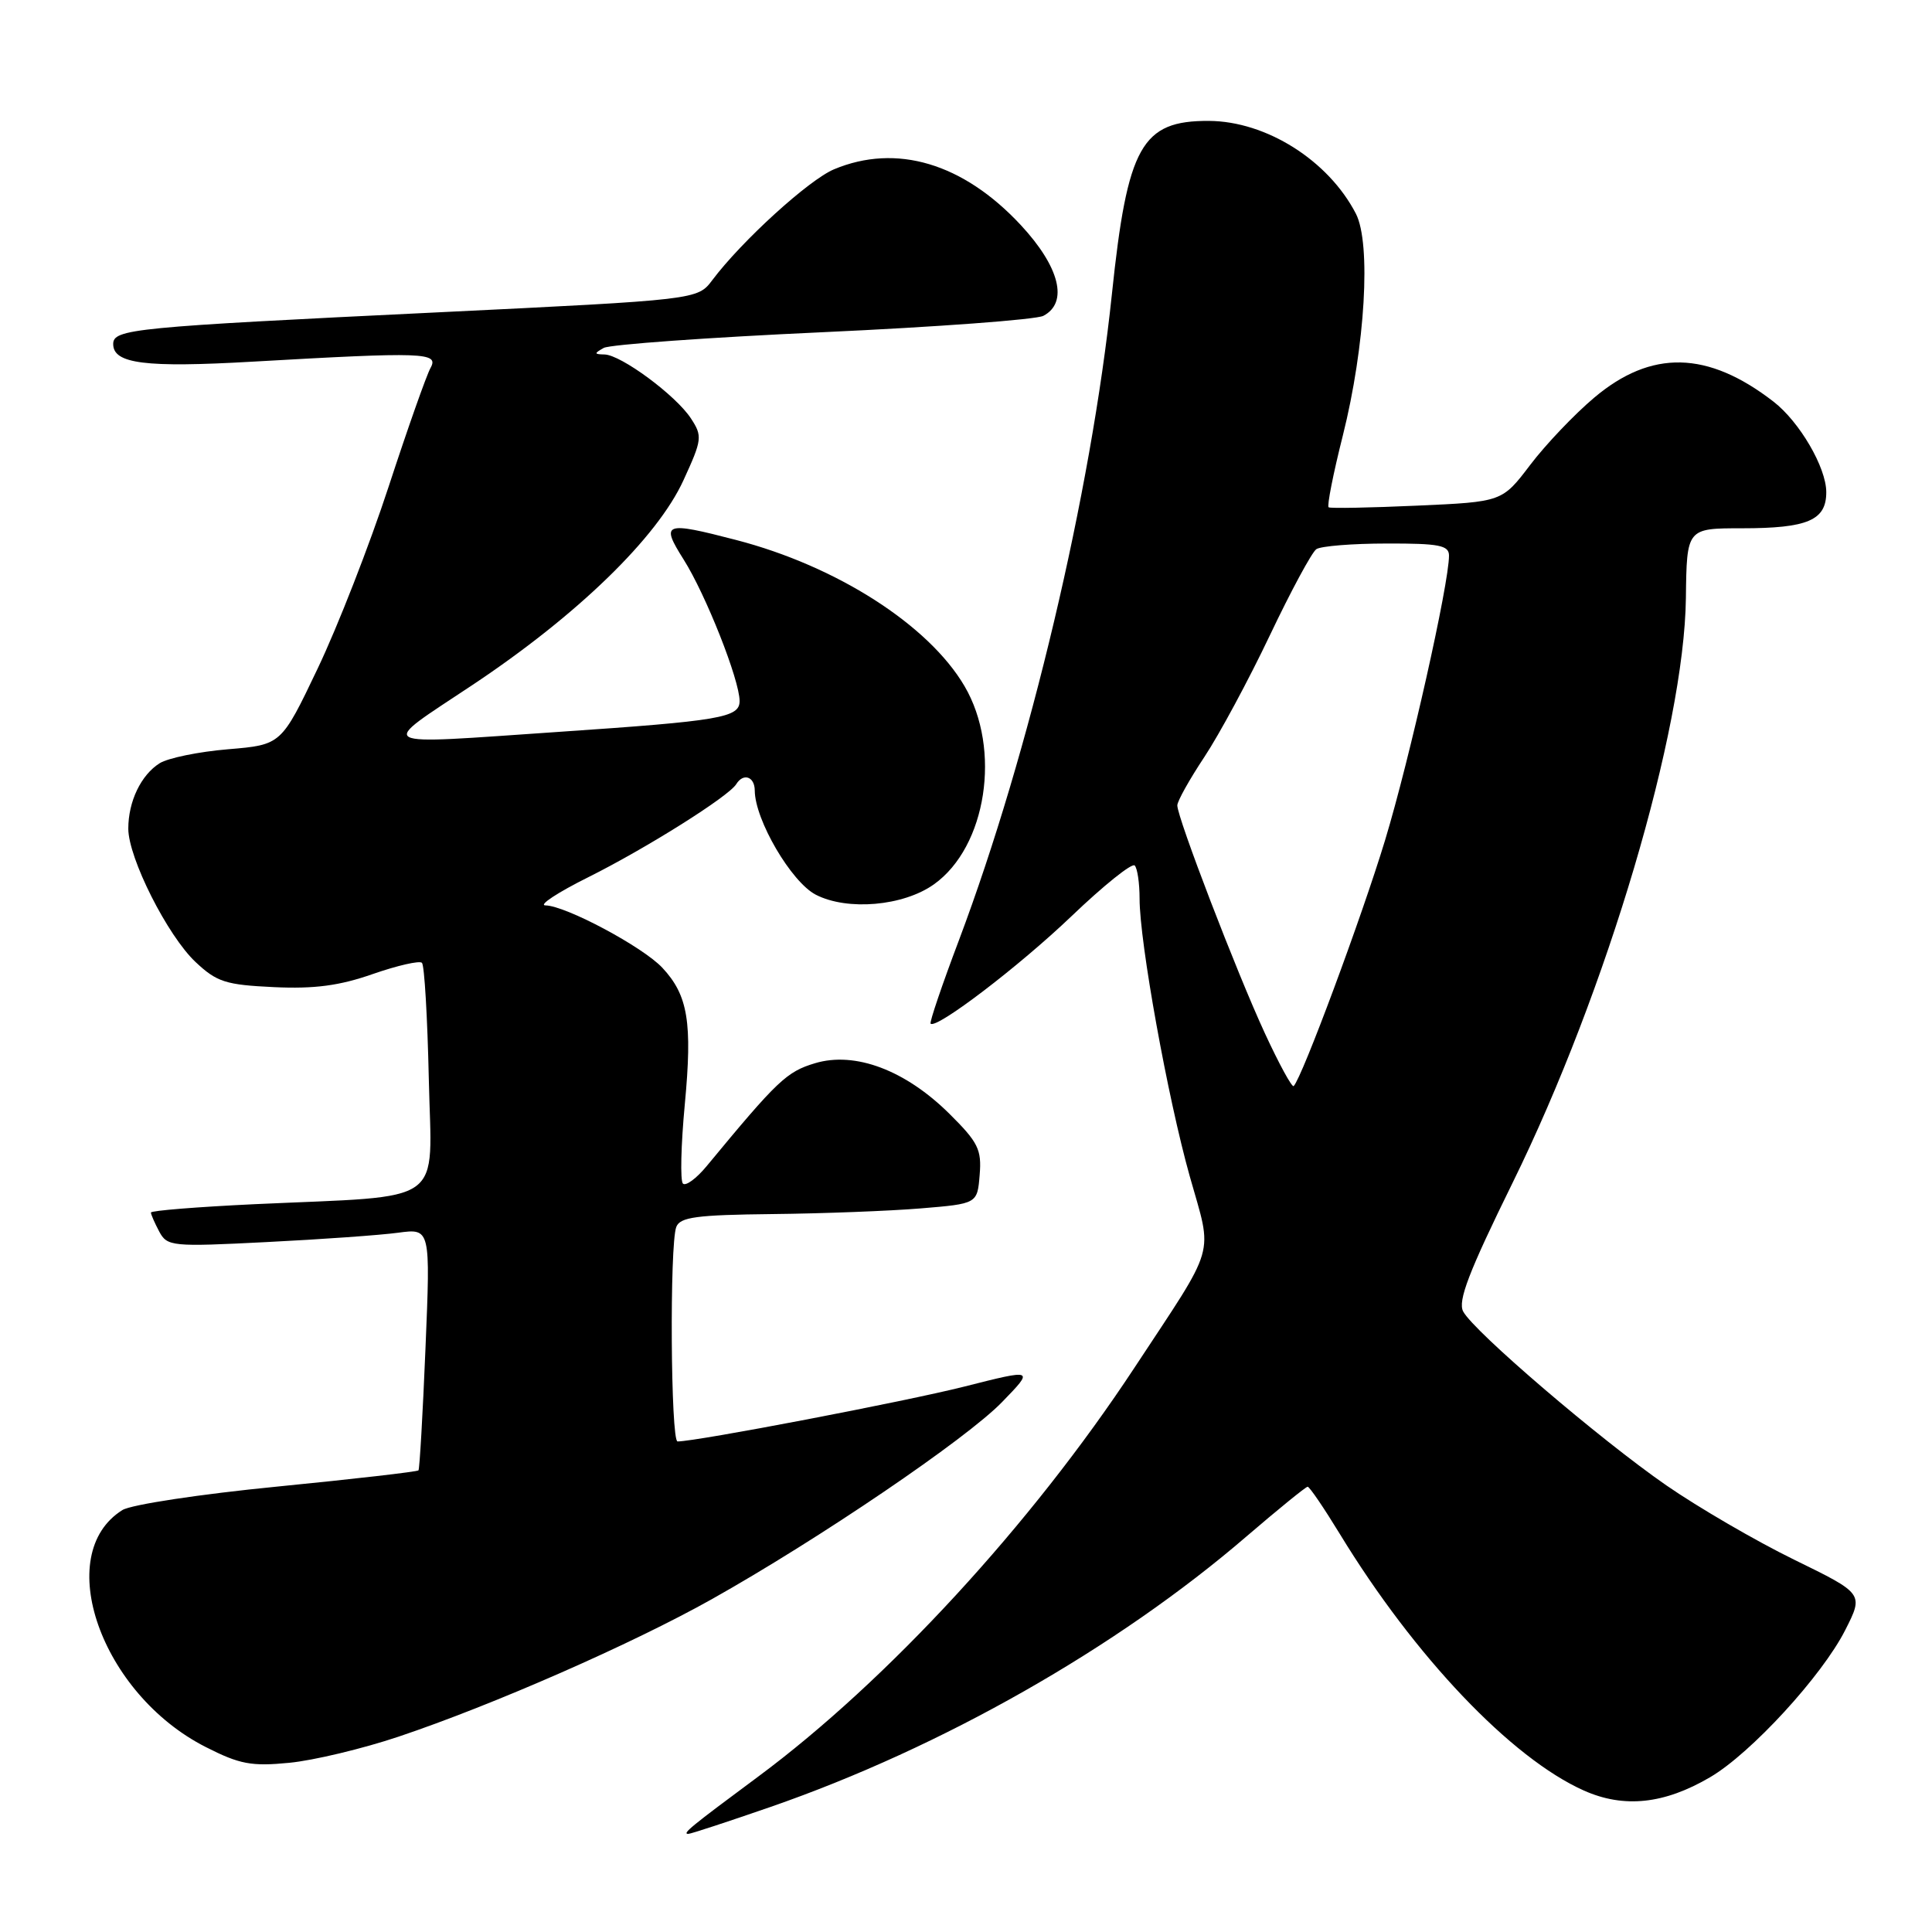 <?xml version="1.0" encoding="UTF-8" standalone="no"?>
<!DOCTYPE svg PUBLIC "-//W3C//DTD SVG 1.1//EN" "http://www.w3.org/Graphics/SVG/1.1/DTD/svg11.dtd" >
<svg xmlns="http://www.w3.org/2000/svg" xmlns:xlink="http://www.w3.org/1999/xlink" version="1.1" viewBox="0 0 256 256">
 <g >
 <path fill="currentColor"
d=" M 102.15 239.41 C 124.77 231.56 148.05 218.32 165.16 203.59 C 169.38 199.97 173.03 197.00 173.27 197.00 C 173.52 197.00 175.43 199.81 177.53 203.25 C 187.43 219.49 200.24 232.96 209.88 237.26 C 215.18 239.62 220.52 239.06 226.60 235.49 C 232.00 232.33 241.43 222.06 244.50 216.00 C 246.95 211.17 246.95 211.17 237.72 206.66 C 232.65 204.18 225.04 199.75 220.80 196.82 C 211.99 190.72 195.31 176.45 193.88 173.78 C 193.14 172.39 194.61 168.56 200.42 156.74 C 212.94 131.28 223.17 96.77 223.39 79.25 C 223.50 70.00 223.50 70.00 230.82 70.00 C 239.53 70.00 242.00 68.94 241.99 65.21 C 241.99 61.95 238.45 55.89 235.00 53.22 C 226.28 46.47 218.81 46.30 211.23 52.70 C 208.63 54.89 204.82 58.89 202.77 61.59 C 199.04 66.50 199.04 66.50 187.77 67.00 C 181.57 67.28 176.30 67.38 176.05 67.22 C 175.81 67.07 176.65 62.79 177.93 57.72 C 180.90 45.89 181.70 32.26 179.66 28.31 C 176.01 21.25 167.78 16.06 160.18 16.02 C 151.27 15.98 149.39 19.33 147.33 38.99 C 144.57 65.32 136.41 99.76 127.07 124.57 C 124.83 130.49 123.14 135.48 123.31 135.64 C 124.07 136.40 135.01 128.06 141.98 121.40 C 146.22 117.34 149.99 114.32 150.35 114.68 C 150.71 115.04 151.00 117.01 151.00 119.07 C 151.00 124.86 154.73 145.49 157.65 155.87 C 160.70 166.71 161.34 164.49 150.30 181.26 C 136.67 201.96 117.57 222.72 100.45 235.42 C 91.47 242.08 90.35 243.00 91.20 243.00 C 91.53 243.00 96.46 241.38 102.15 239.41 Z  M 52.83 230.11 C 65.34 225.91 83.73 217.84 94.32 211.90 C 108.48 203.95 128.03 190.68 132.77 185.79 C 137.05 181.38 137.05 181.38 127.77 183.73 C 119.98 185.70 92.30 191.00 89.78 191.00 C 88.87 191.00 88.71 164.91 89.61 162.58 C 90.11 161.27 92.29 160.98 102.36 160.87 C 109.04 160.80 117.88 160.46 122.00 160.12 C 129.50 159.50 129.50 159.50 129.81 155.68 C 130.09 152.32 129.61 151.36 125.81 147.59 C 119.97 141.80 113.31 139.29 108.00 140.88 C 104.23 142.01 103.04 143.14 93.65 154.50 C 92.29 156.15 90.87 157.20 90.49 156.83 C 90.12 156.46 90.23 151.73 90.74 146.33 C 91.76 135.48 91.17 131.88 87.77 128.24 C 85.19 125.47 74.96 120.01 72.28 119.97 C 71.30 119.96 73.88 118.26 78.00 116.21 C 85.65 112.39 96.56 105.53 97.56 103.90 C 98.50 102.38 100.00 102.90 100.01 104.75 C 100.03 108.64 104.85 116.87 108.09 118.55 C 112.28 120.71 119.69 120.07 123.75 117.18 C 130.73 112.21 132.72 99.28 127.80 90.91 C 123.04 82.80 110.84 75.00 97.54 71.55 C 88.00 69.07 87.50 69.25 90.58 74.13 C 93.53 78.80 98.00 90.11 98.00 92.89 C 98.00 95.09 95.48 95.52 74.00 96.98 C 49.04 98.68 49.95 99.18 62.61 90.76 C 76.49 81.52 87.09 71.24 90.57 63.62 C 93.04 58.24 93.09 57.79 91.55 55.44 C 89.56 52.39 82.28 47.01 80.10 46.97 C 78.71 46.94 78.70 46.83 80.00 46.10 C 80.83 45.65 93.88 44.71 109.00 44.02 C 124.12 43.33 137.29 42.35 138.25 41.85 C 141.60 40.09 140.42 35.37 135.25 29.81 C 127.62 21.62 118.78 18.98 110.52 22.43 C 107.19 23.82 98.30 31.91 94.39 37.11 C 92.43 39.72 92.43 39.72 57.97 41.39 C 17.62 43.34 15.00 43.59 15.00 45.59 C 15.00 48.20 19.25 48.74 33.50 47.92 C 56.23 46.62 58.19 46.69 57.05 48.75 C 56.51 49.71 54.01 56.80 51.49 64.50 C 48.97 72.20 44.74 83.04 42.09 88.59 C 37.27 98.69 37.27 98.69 30.23 99.28 C 26.35 99.60 22.27 100.44 21.16 101.13 C 18.69 102.68 17.00 106.19 17.00 109.80 C 17.00 113.68 22.20 123.99 25.92 127.48 C 28.74 130.13 29.91 130.50 36.30 130.80 C 41.67 131.05 45.00 130.61 49.41 129.06 C 52.67 127.93 55.59 127.26 55.91 127.58 C 56.24 127.90 56.64 134.83 56.82 142.98 C 57.19 160.01 59.48 158.37 33.75 159.56 C 26.19 159.92 20.00 160.41 20.00 160.67 C 20.00 160.92 20.50 162.06 21.10 163.19 C 22.16 165.16 22.76 165.22 35.35 164.58 C 42.58 164.22 50.42 163.66 52.77 163.34 C 57.04 162.77 57.04 162.77 56.38 178.63 C 56.02 187.36 55.60 194.65 55.45 194.83 C 55.30 195.01 46.88 195.98 36.74 196.98 C 26.55 197.98 17.37 199.37 16.22 200.09 C 6.87 205.93 13.37 224.44 27.26 231.49 C 31.76 233.78 33.32 234.07 38.33 233.58 C 41.54 233.27 48.07 231.71 52.83 230.11 Z  M 167.60 136.91 C 163.87 128.85 156.00 108.35 156.00 106.72 C 156.00 106.16 157.61 103.28 159.58 100.31 C 161.55 97.34 165.45 90.10 168.25 84.21 C 171.05 78.32 173.83 73.17 174.42 72.77 C 175.01 72.36 179.21 72.02 183.75 72.02 C 190.70 72.00 192.00 72.26 192.00 73.62 C 192.00 77.37 186.78 100.61 183.53 111.33 C 180.45 121.49 172.54 142.78 171.42 143.91 C 171.20 144.13 169.48 140.98 167.60 136.91 Z "/>
</g>
</svg>